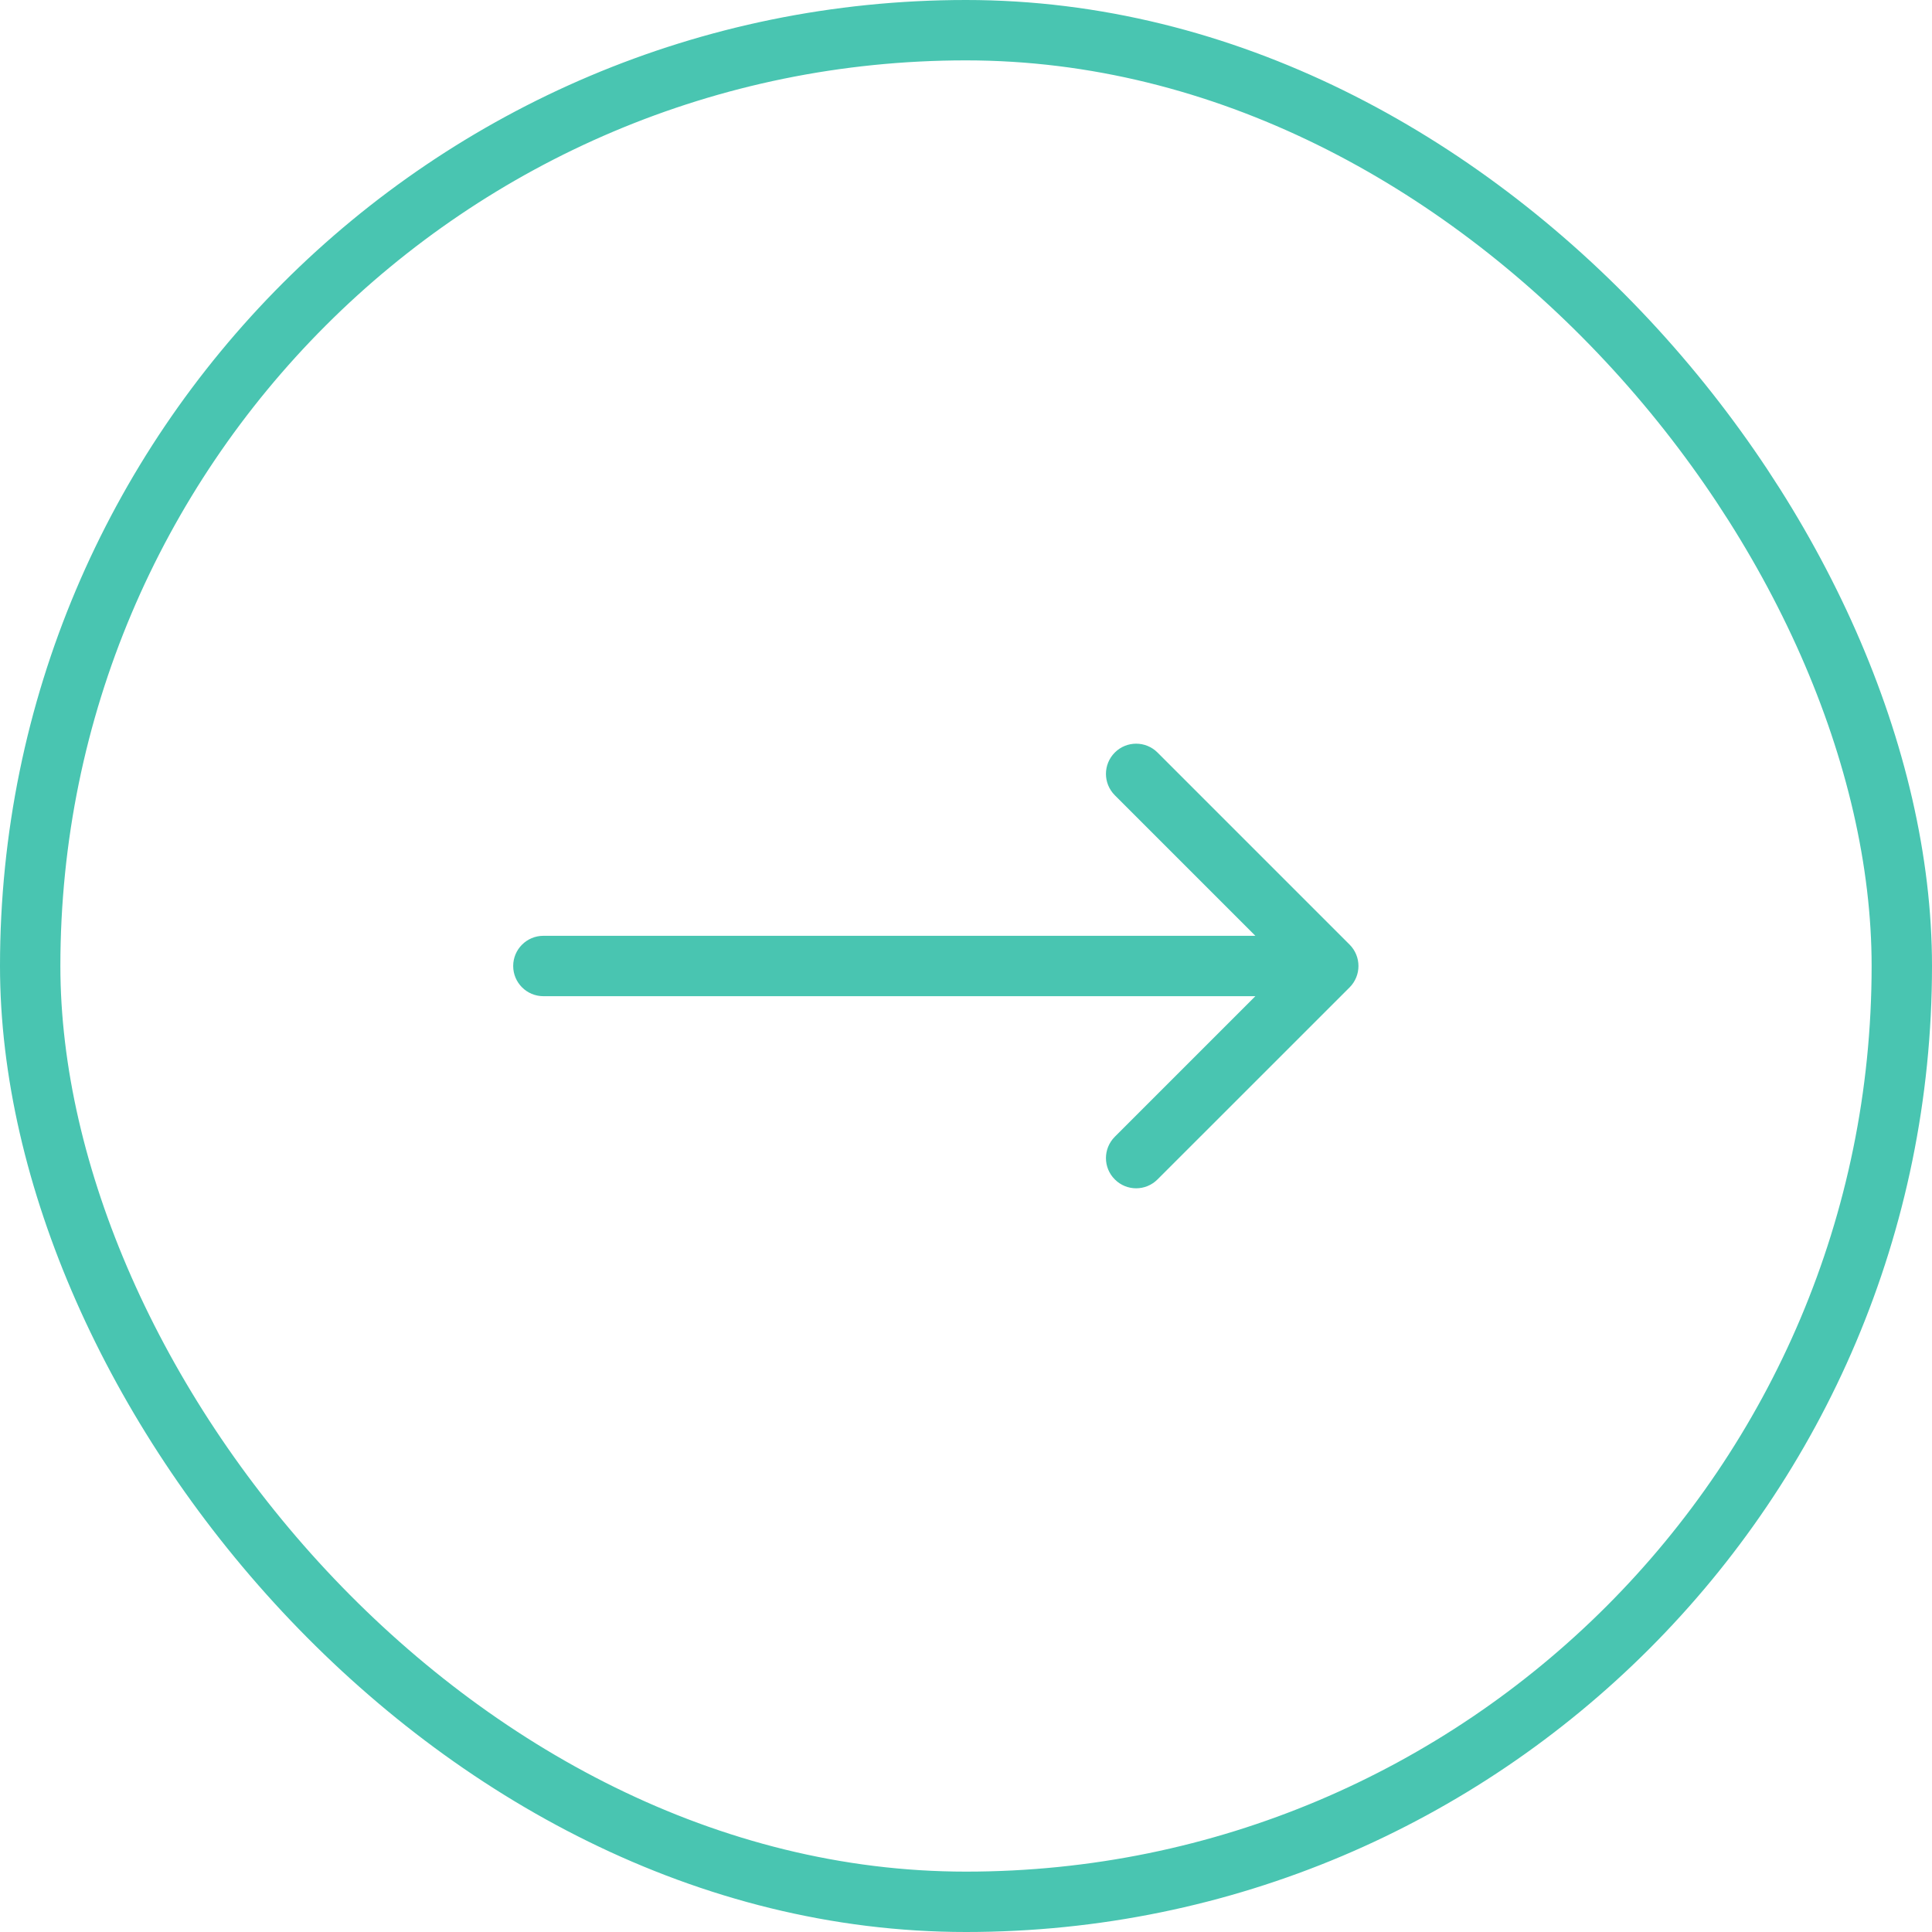 <svg width="32" height="32" viewBox="0 0 32 32" fill="none" xmlns="http://www.w3.org/2000/svg">
<rect x="0.5" y="0.5" width="31" height="31" rx="15.5" stroke="#49C5B1"/>
<path d="M9 15.5C8.724 15.5 8.5 15.724 8.5 16C8.5 16.276 8.724 16.5 9 16.5L9 15.5ZM22.354 16.354C22.549 16.158 22.549 15.842 22.354 15.646L19.172 12.464C18.976 12.269 18.66 12.269 18.465 12.464C18.269 12.66 18.269 12.976 18.465 13.172L21.293 16L18.465 18.828C18.269 19.024 18.269 19.34 18.465 19.535C18.66 19.731 18.976 19.731 19.172 19.535L22.354 16.354ZM9 16.5L22 16.5L22 15.5L9 15.5L9 16.5Z" fill="#49C5B1"/>
</svg>
